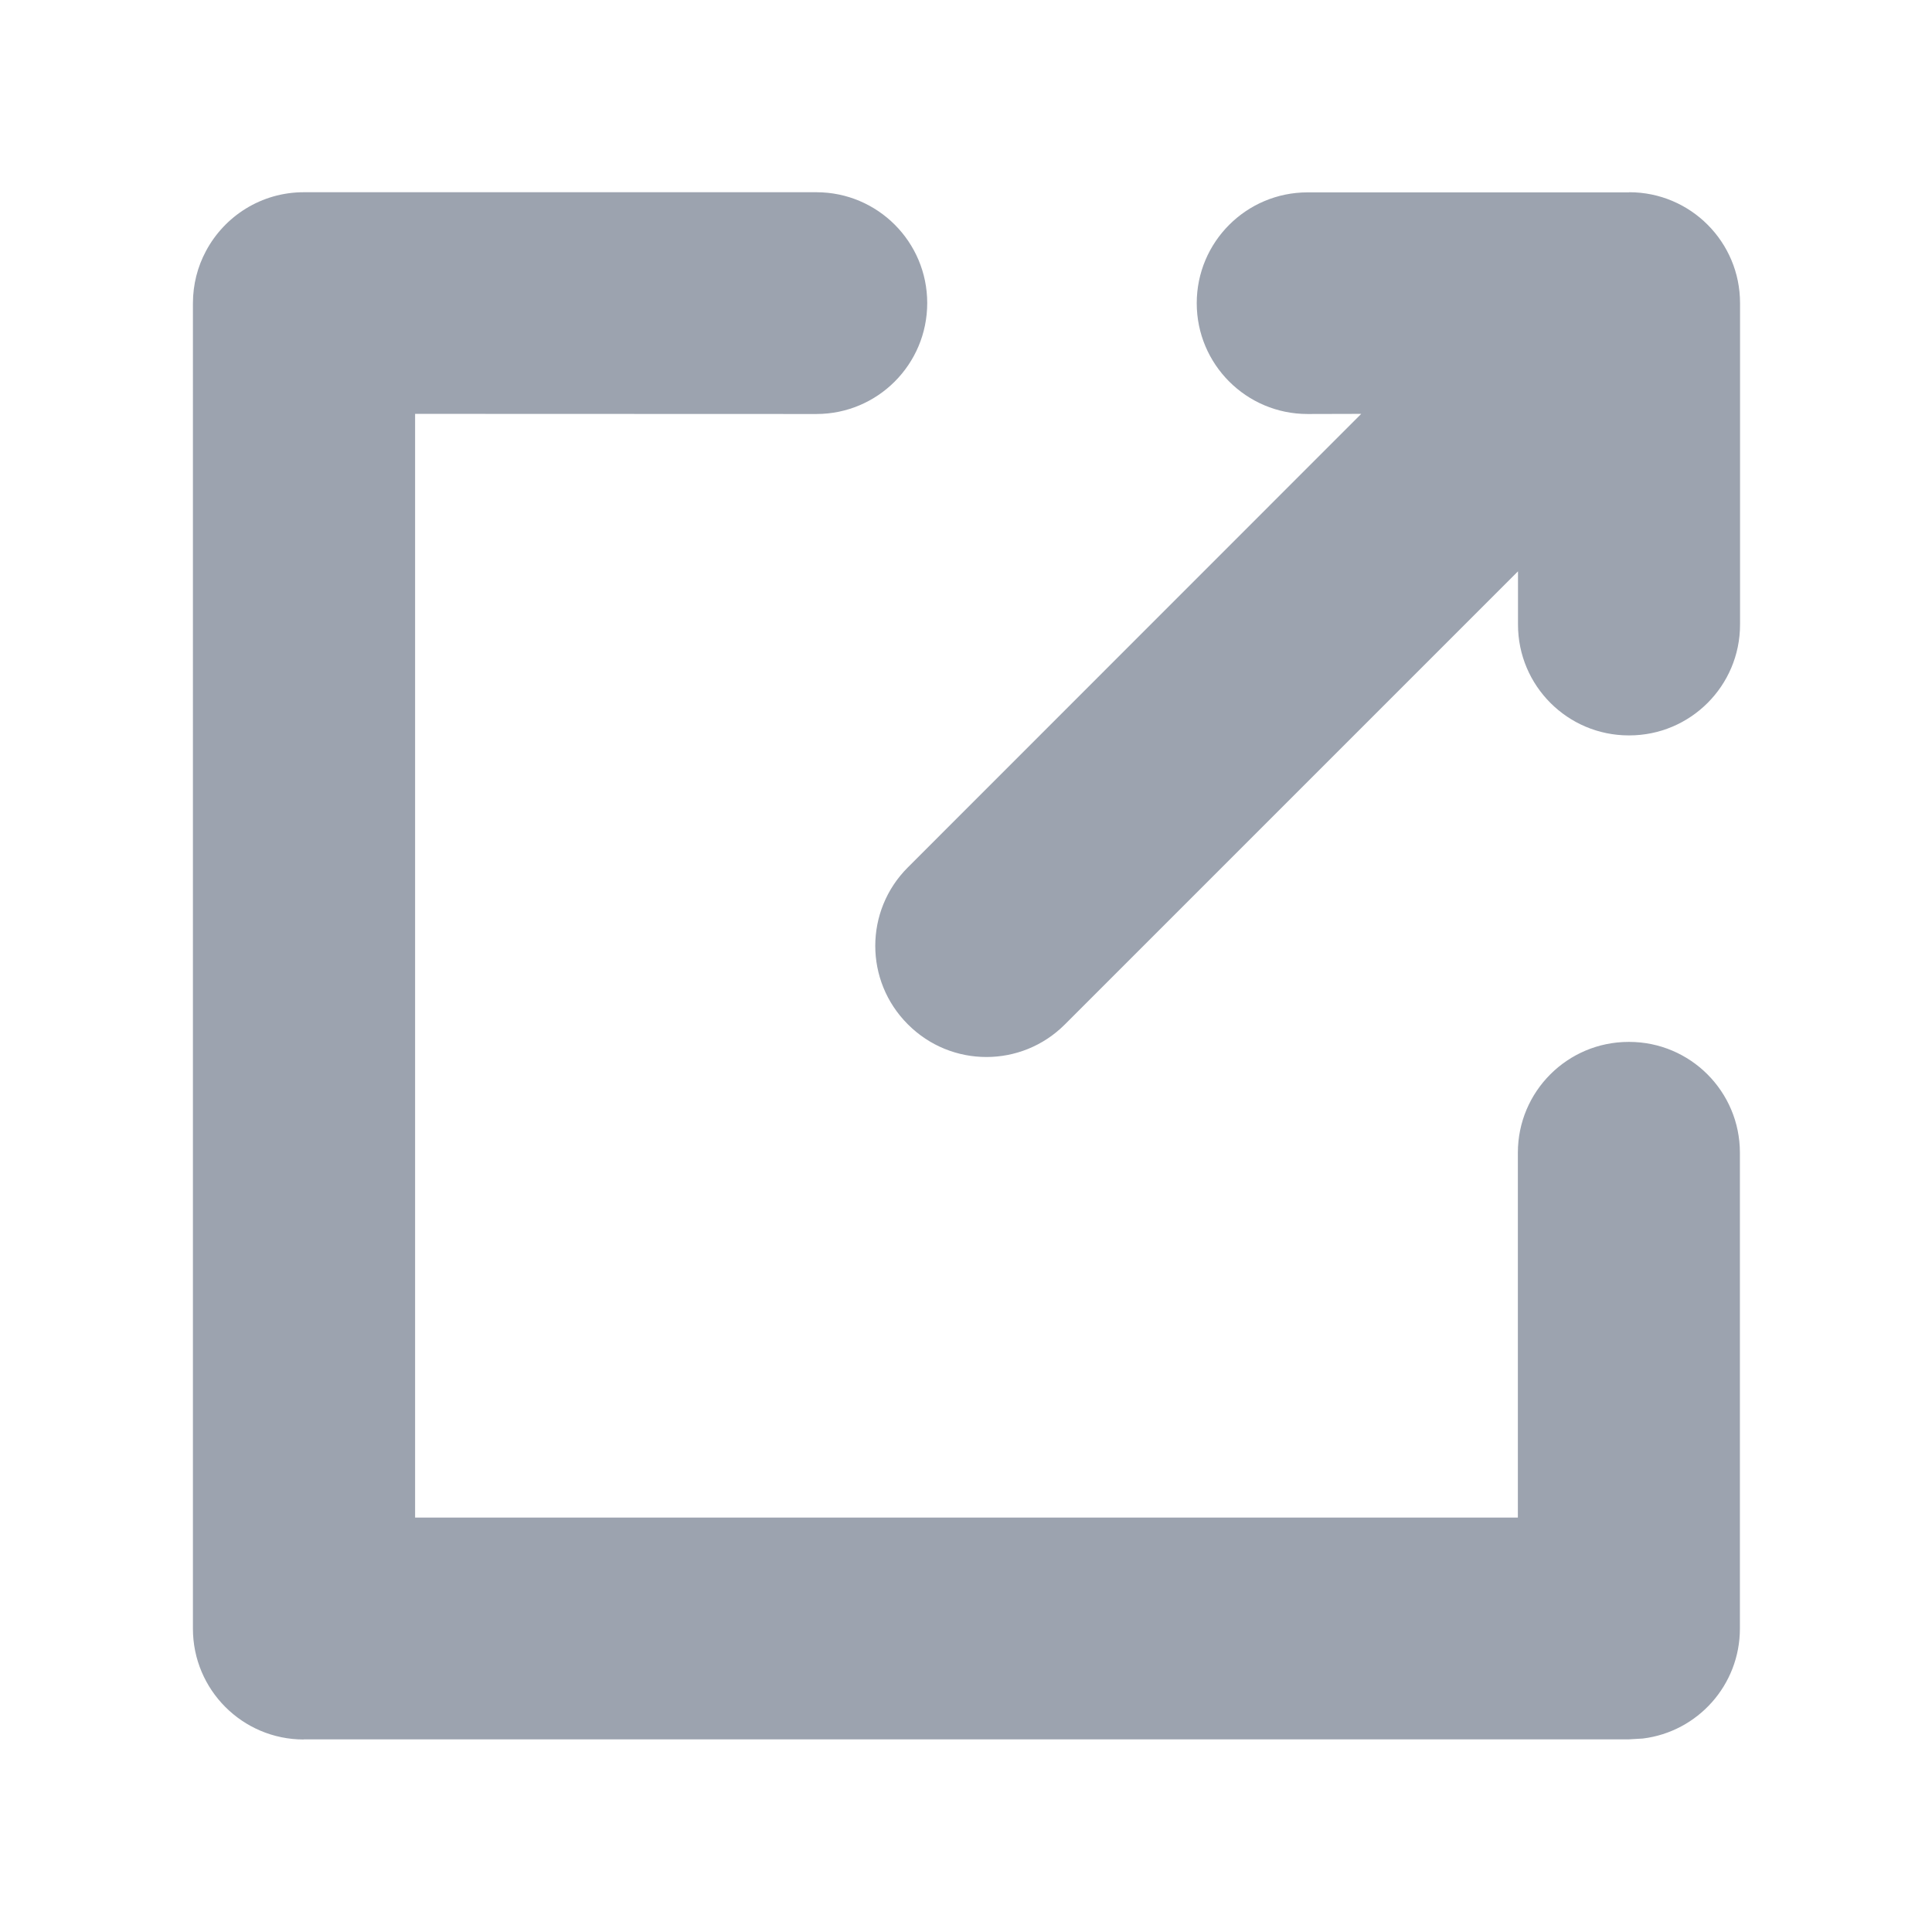<svg xmlns="http://www.w3.org/2000/svg" width="14" height="14"><path d="M2.201 12.605c-.444 0-.803-.36-.803-.803V2.198c0-.137.034-.266.094-.378.135-.254.402-.427.709-.427h3.715c.444 0 .803.36.803.803C6.719 2.64 6.36 3 5.916 3L3.008 2.999V10.997h7.991l0-2.644c0-.444.36-.803.803-.803h.003c.444 0 .803.36.803.803v3.448c0 .41-.306.748-.703.797l-.101.006H2.201ZM11.806 1.393c.444 0 .803.36.803.803v2.33c0 .444-.36.803-.803.803h-.003c-.444 0-.803-.36-.803-.803l-0-.386-3.284 3.284c-.314.314-.822.314-1.136 0l-.002-.002c-.314-.314-.314-.822 0-1.136L9.864 2.999 9.475 3c-.444 0-.803-.36-.803-.803 0-.444.36-.803.803-.803h2.33Z" fill="#9CA3AF" fill-rule="evenodd"/></svg>